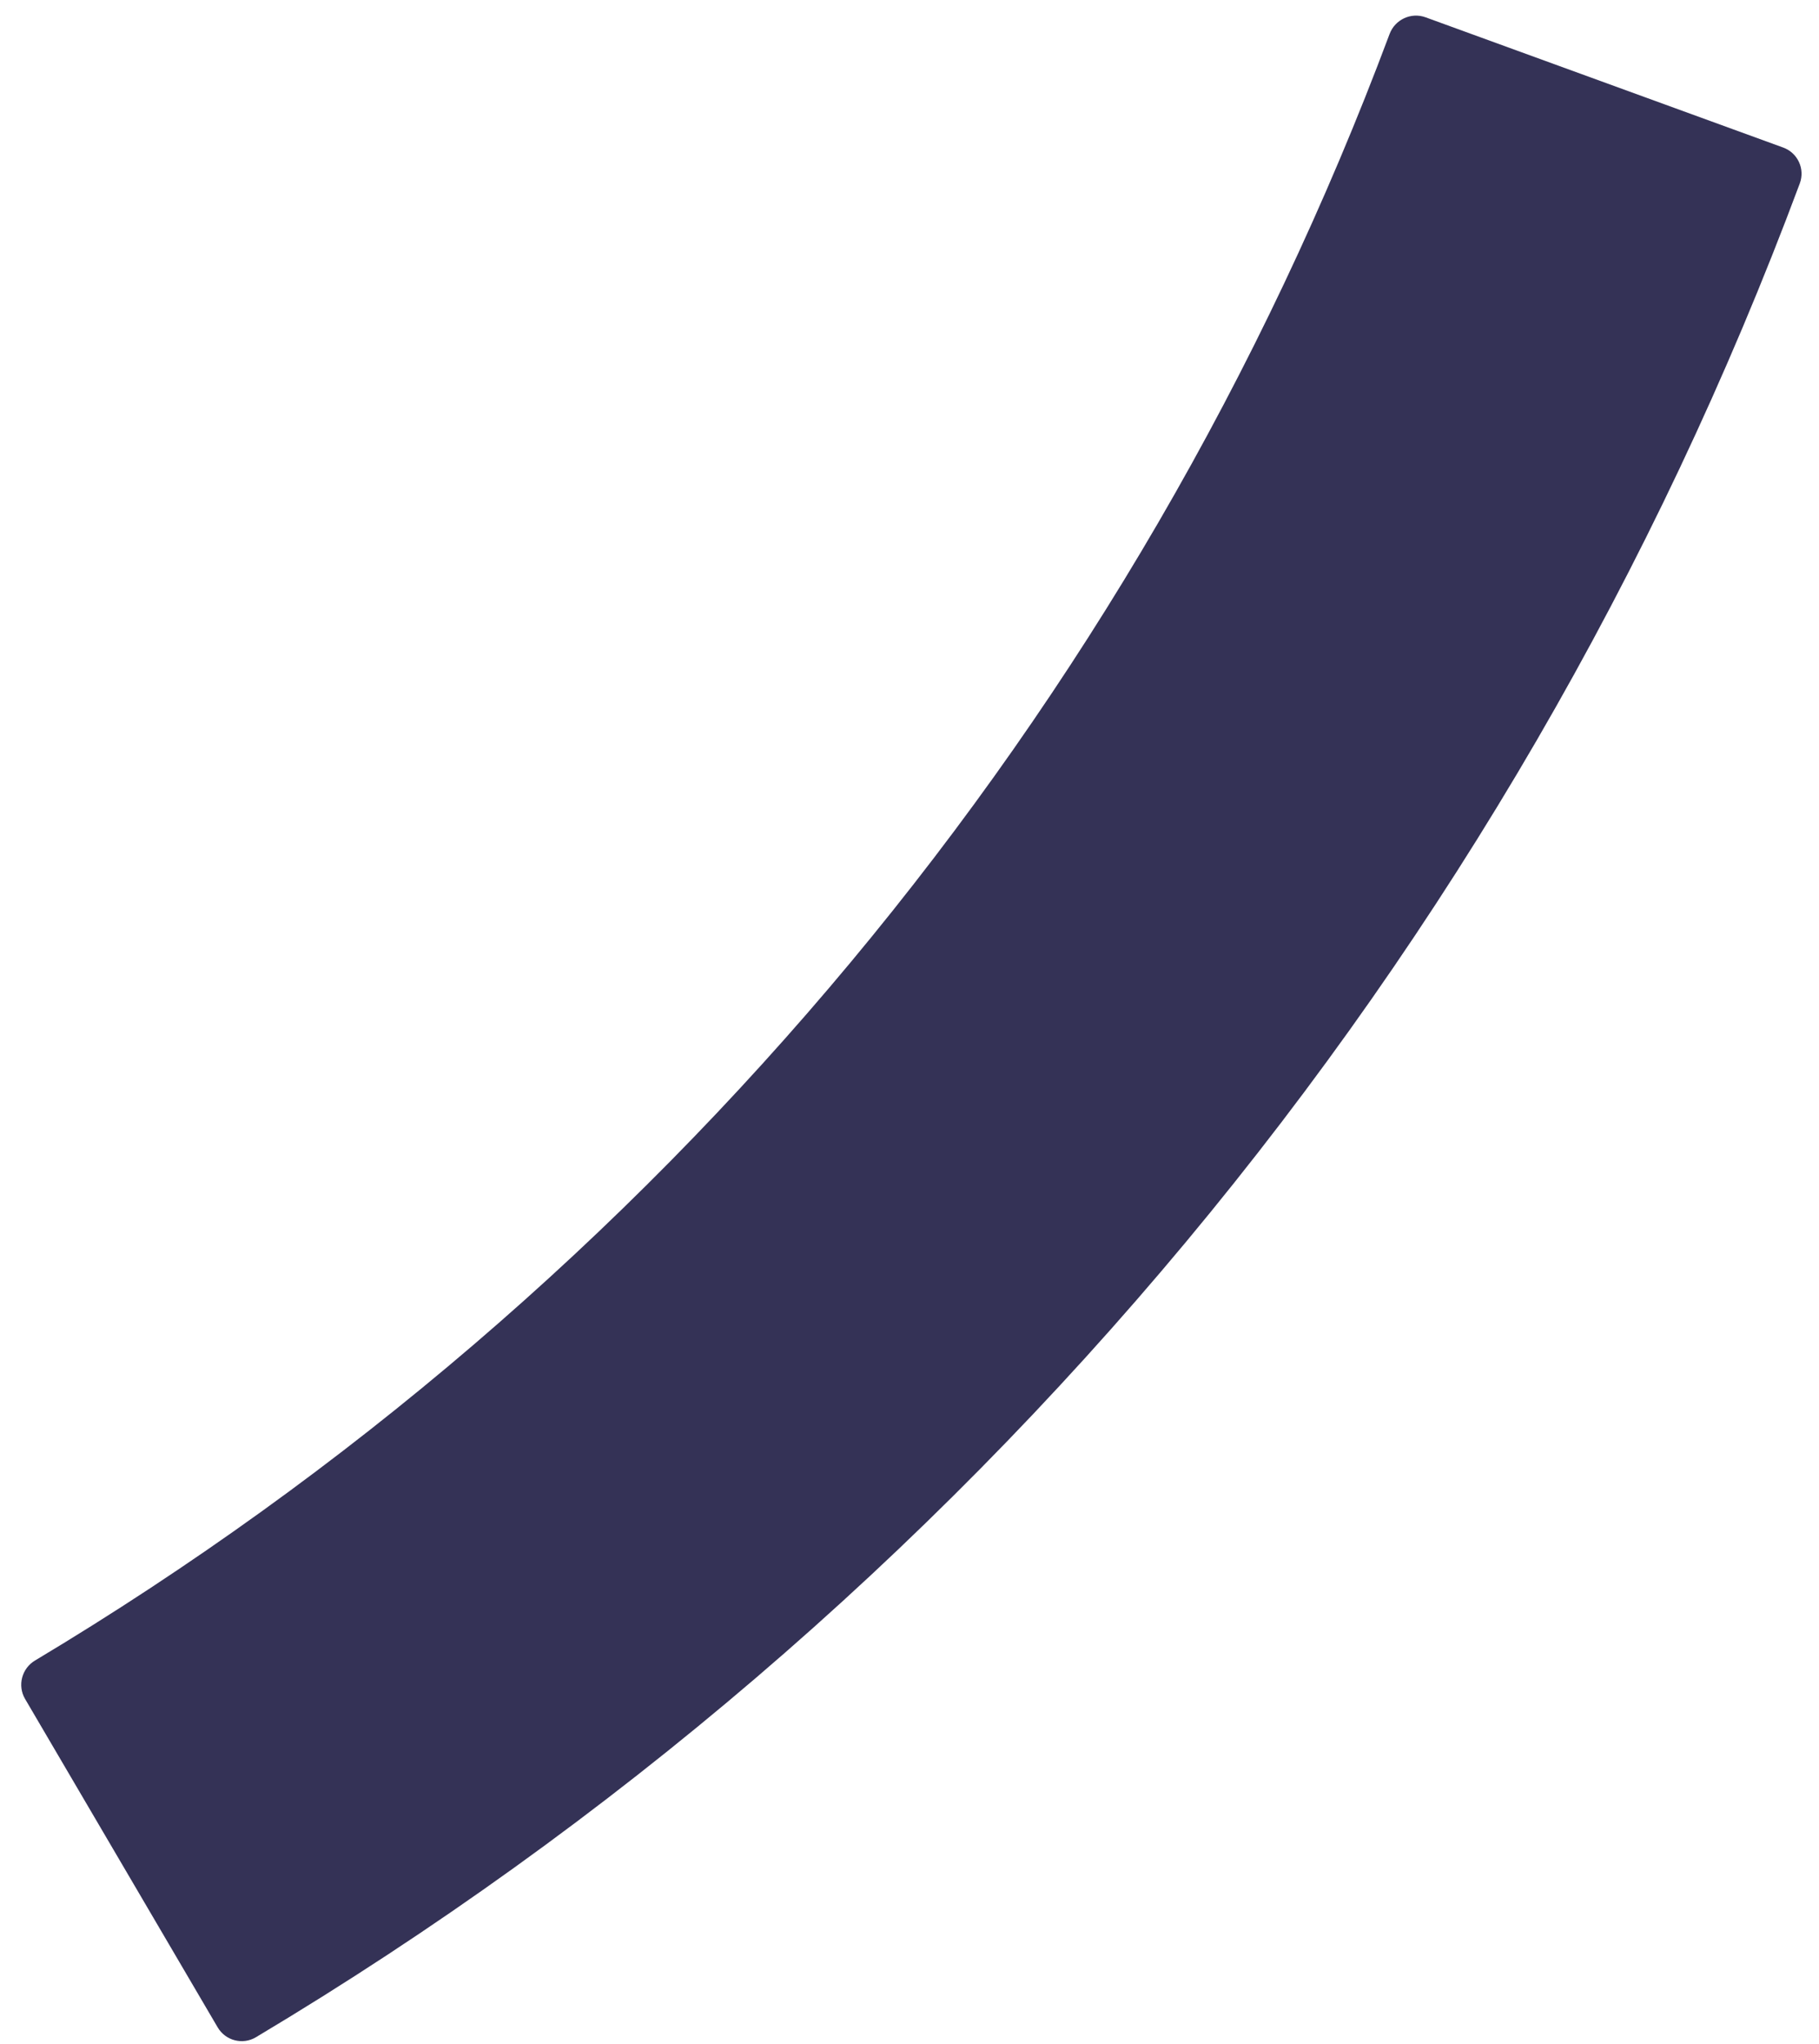 <svg width="65" height="73" viewBox="0 0 65 73" fill="none" xmlns="http://www.w3.org/2000/svg">
<path opacity="0.9" d="M63.72 5.27C64.239 5.459 64.507 6.033 64.314 6.551C53.989 34.253 34.529 57.61 9.146 72.766C8.671 73.049 8.058 72.89 7.778 72.413L0.896 60.683C0.617 60.207 0.777 59.594 1.251 59.311C23.504 45.992 40.572 25.506 49.655 1.215C49.848 0.698 50.422 0.429 50.941 0.618L63.72 5.27Z" fill="#1E1C44"/>
</svg>
